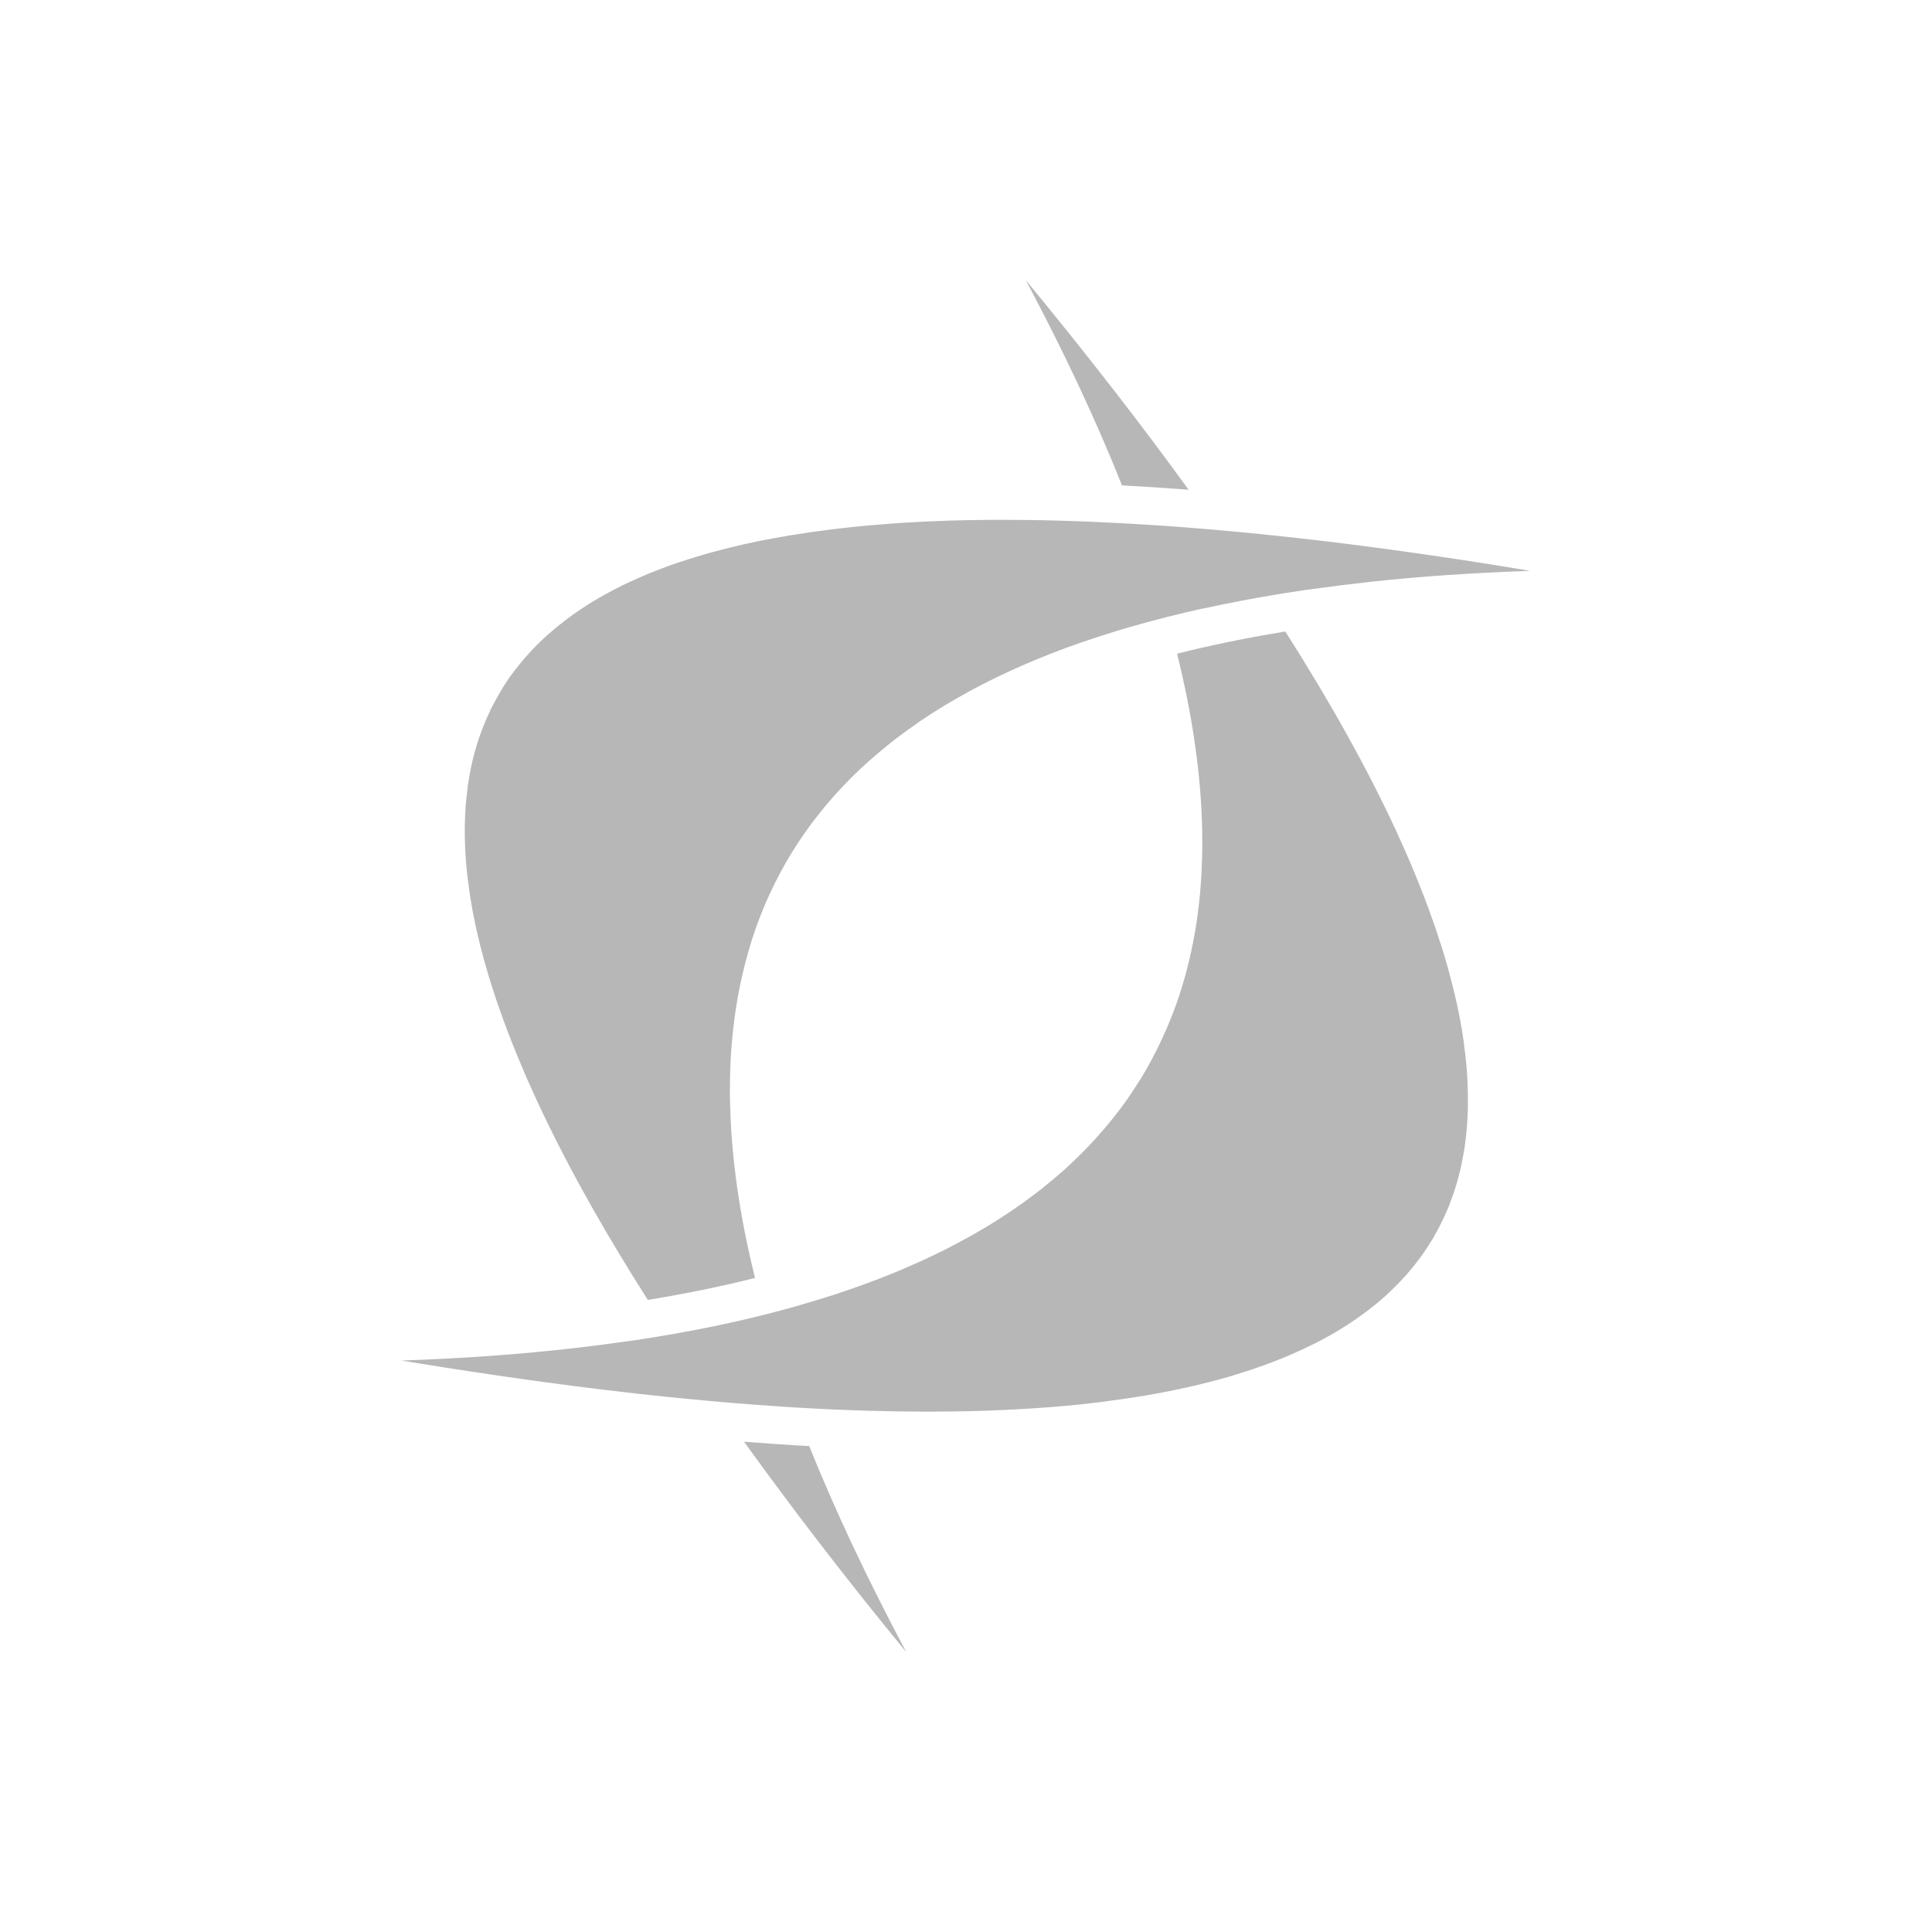 <?xml version="1.0" encoding="UTF-8" standalone="no"?>
<svg
   xmlns:dc="http://purl.org/dc/elements/1.1/"
   xmlns:cc="http://creativecommons.org/ns#"
   xmlns:rdf="http://www.w3.org/1999/02/22-rdf-syntax-ns#"
   xmlns:svg="http://www.w3.org/2000/svg"
   xmlns="http://www.w3.org/2000/svg"
   xmlns:sodipodi="http://sodipodi.sourceforge.net/DTD/sodipodi-0.dtd"
   xmlns:inkscape="http://www.inkscape.org/namespaces/inkscape"
   height="512"
   viewBox="0 0 512 512"
   width="512"
   version="1.1"
   id="svg2"
   inkscape:version="0.91 r"
   sodipodi:docname="cxmenu-cxoffice-0-cxdoc.svg">
  <defs
     id="defs16" />
  <sodipodi:namedview
     pagecolor="#ffffff"
     bordercolor="#666666"
     borderopacity="1"
     objecttolerance="10"
     gridtolerance="10"
     guidetolerance="10"
     inkscape:pageopacity="0"
     inkscape:pageshadow="2"
     inkscape:window-width="640"
     inkscape:window-height="480"
     id="namedview14"
     showgrid="false"
     inkscape:zoom="0.4609375"
     inkscape:cx="256"
     inkscape:cy="256"
     inkscape:window-x="0"
     inkscape:window-y="0"
     inkscape:window-maximized="0"
     inkscape:current-layer="svg2" />
  <path
     id="path66"
     fill="#b7b7b7"
     d="m271.84 74.22c10.154 19.1 18.652 37.21 25.5 54.41 5.755 0.305 11.631 0.69 17.656 1.156-12.741-17.586-27.13-36.08-43.16-55.56m-6.156 63.53c-2.57 0.002-5.125 0.02-7.625 0.063-1.972 0.033-3.915 0.067-5.844 0.125-0.269 0.008-0.545 0.023-0.813 0.031-4.286 0.137-8.461 0.332-12.531 0.594-0.706 0.045-1.394 0.107-2.094 0.156-0.551 0.039-1.11 0.084-1.656 0.125-3.141 0.235-6.21 0.501-9.219 0.813-1.405 0.145-2.781 0.307-4.156 0.469-0.508 0.06-1.027 0.125-1.531 0.188-3.502 0.431-6.937 0.928-10.25 1.469-0.164 0.027-0.336 0.035-0.5 0.063-1.376 0.228-2.719 0.472-4.063 0.719-1.285 0.236-2.558 0.465-3.813 0.719-0.363 0.073-0.733 0.144-1.094 0.219-1.149 0.238-2.283 0.497-3.406 0.75-0.631 0.142-1.252 0.291-1.875 0.438-0.659 0.155-1.319 0.308-1.969 0.469-0.855 0.211-1.692 0.436-2.531 0.656-0.679 0.178-1.363 0.347-2.031 0.531-0.237 0.065-0.483 0.121-0.719 0.188-1.139 0.319-2.266 0.664-3.375 1-1.43 0.434-2.838 0.881-4.219 1.344-0.08 0.027-0.17 0.035-0.25 0.063-1.312 0.442-2.609 0.907-3.875 1.375-0.581 0.215-1.147 0.436-1.719 0.656-0.828 0.319-1.66 0.638-2.469 0.969-0.124 0.051-0.251 0.105-0.375 0.156-0.878 0.363-1.74 0.749-2.594 1.125-0.865 0.382-1.722 0.761-2.563 1.156-0.554 0.261-1.113 0.514-1.656 0.781-0.593 0.291-1.17 0.608-1.75 0.906-0.224 0.115-0.465 0.227-0.688 0.344-0.714 0.374-1.431 0.771-2.125 1.156-1 0.557-1.975 1.107-2.938 1.688-0.26 0.156-0.525 0.311-0.781 0.469-0.928 0.572-1.829 1.187-2.719 1.781-0.112 0.075-0.232 0.143-0.344 0.219-1.01 0.682-2.01 1.382-2.969 2.094-0.257 0.191-0.496 0.401-0.75 0.594-0.645 0.49-1.285 0.965-1.906 1.469-0.392 0.318-0.774 0.646-1.156 0.969-0.625 0.527-1.244 1.052-1.844 1.594-0.104 0.094-0.209 0.187-0.313 0.281-1.504 1.375-2.936 2.815-4.281 4.281-0.436 0.475-0.862 0.953-1.281 1.438-0.082 0.095-0.168 0.186-0.25 0.281-0.528 0.618-1.03 1.242-1.531 1.875-0.645 0.814-1.275 1.629-1.875 2.469-0.025 0.036-0.068 0.058-0.094 0.094-0.656 0.921-1.272 1.86-1.875 2.813-0.287 0.453-0.538 0.915-0.813 1.375-0.241 0.404-0.487 0.81-0.719 1.219-0.251 0.443-0.479 0.895-0.719 1.344-0.357 0.668-0.729 1.318-1.063 2-0.084 0.171-0.137 0.359-0.219 0.531-0.398 0.834-0.794 1.676-1.156 2.531-0.109 0.257-0.207 0.522-0.313 0.781-0.265 0.65-0.536 1.307-0.781 1.969-0.172 0.465-0.338 0.935-0.5 1.406-0.055 0.159-0.134 0.309-0.188 0.469-0.264 0.785-0.514 1.574-0.75 2.375-1.01 3.42-1.746 6.976-2.25 10.688-0.007 0.051 0.007 0.105 0 0.156-0.129 0.968-0.249 1.95-0.344 2.938-0.062 0.641-0.14 1.288-0.188 1.938-0.044 0.6-0.062 1.206-0.094 1.813-0.023 0.437-0.046 0.872-0.063 1.313-0.187 5.04 0.04 10.321 0.688 15.844 0.018 0.155 0.044 0.313 0.063 0.469 0.148 1.223 0.311 2.441 0.5 3.688 0.052 0.341 0.101 0.688 0.156 1.031 0.167 1.043 0.336 2.097 0.531 3.156 0.067 0.364 0.149 0.728 0.219 1.094 0.235 1.224 0.478 2.473 0.75 3.719 0.05 0.228 0.105 0.458 0.156 0.688 0.3 1.343 0.626 2.695 0.969 4.063 0.013 0.052 0.018 0.104 0.031 0.156 0.633 2.516 1.346 5.056 2.125 7.656 0.441 1.475 0.918 2.967 1.406 4.469 0.229 0.705 0.448 1.414 0.688 2.125 0.029 0.085 0.065 0.165 0.094 0.25 0.499 1.474 1.02 2.938 1.563 4.438 0.343 0.947 0.702 1.918 1.063 2.875 0.216 0.574 0.434 1.141 0.656 1.719 0.267 0.693 0.536 1.395 0.813 2.094 1.115 2.819 2.299 5.689 3.563 8.594 0.2 0.459 0.39 0.914 0.594 1.375 1.588 3.602 3.279 7.267 5.094 11 7.147 14.707 16.06 30.417 26.719 47.16 10.04-1.637 19.515-3.579 28.406-5.813-3.658-14.764-5.796-28.66-6.438-41.688-0.069-1.397-0.122-2.779-0.156-4.156-0.025-1-0.056-2.01-0.063-3-0.003-0.416-0.001-0.836 0-1.25 0.002-1.331 0.027-2.626 0.063-3.938 0.001-0.021-0.001-0.042 0-0.063 0.037-1.349 0.084-2.702 0.156-4.03 0.098-1.814 0.242-3.599 0.406-5.375 0.68-7.354 1.94-14.391 3.75-21.09 0.507-1.878 1.029-3.736 1.625-5.563 0.601-1.844 1.246-3.645 1.938-5.438 0.04-0.105 0.084-0.208 0.125-0.313 0.254-0.651 0.516-1.293 0.781-1.938 0.167-0.405 0.328-0.816 0.5-1.219 0.466-1.091 0.968-2.179 1.469-3.25 0.819-1.753 1.681-3.488 2.594-5.188 0.804-1.497 1.655-2.983 2.531-4.438 0.169-0.28 0.329-0.565 0.5-0.844 1.096-1.781 2.263-3.533 3.469-5.25 1.214-1.729 2.488-3.429 3.813-5.094 0.051-0.064 0.105-0.124 0.156-0.188 0.543-0.679 1.094-1.363 1.656-2.031 2.756-3.279 5.735-6.447 8.938-9.469 0.021-0.02 0.041-0.042 0.063-0.063 0.789-0.743 1.59-1.46 2.406-2.188 0.82-0.732 1.652-1.44 2.5-2.156 0.971-0.82 1.962-1.638 2.969-2.438 0.579-0.459 1.159-0.922 1.75-1.375 0.402-0.308 0.811-0.601 1.219-0.906 0.558-0.418 1.119-0.838 1.688-1.25 0.84-0.608 1.7-1.217 2.563-1.813 0.188-0.13 0.374-0.277 0.563-0.406 4.247-2.9 8.777-5.63 13.563-8.219 1.643-0.889 3.325-1.773 5.03-2.625 0.465-0.232 0.936-0.458 1.406-0.688 0.652-0.318 1.308-0.625 1.969-0.938 1.111-0.526 2.207-1.051 3.344-1.563 0.03-0.013 0.064-0.018 0.094-0.031 3.868-1.738 7.898-3.403 12.06-4.969 0.407-0.153 0.809-0.317 1.219-0.469 2.733-1.01 5.547-1.97 8.406-2.906 1.584-0.519 3.19-1.035 4.813-1.531 1.357-0.415 2.741-0.819 4.125-1.219 6.192-1.788 12.641-3.432 19.375-4.906 0.003 0.01-0.003 0.022 0 0.031 1.604-0.351 3.24-0.698 4.875-1.031 6.911-1.409 14.1-2.69 21.563-3.781 0.833-0.122 1.692-0.226 2.531-0.344 9.927-1.393 20.335-2.537 31.22-3.375 1.44-0.111 2.887-0.211 4.344-0.313 1.976-0.137 3.962-0.256 5.969-0.375 3.01-0.179 6.077-0.33 9.156-0.469 2.244-0.101 4.501-0.201 6.781-0.281-6.235-1.037-12.345-2.02-18.375-2.938-0.557-0.085-1.101-0.166-1.656-0.25-5.466-0.824-10.829-1.588-16.12-2.313-1.072-0.147-2.122-0.295-3.188-0.438-1.842-0.247-3.648-0.484-5.469-0.719-1.314-0.169-2.603-0.337-3.906-0.5-1.543-0.193-3.066-0.378-4.594-0.563-5.615-0.677-11.12-1.286-16.531-1.844-15.989-1.65-31.09-2.764-45.28-3.375-0.684-0.029-1.351-0.066-2.031-0.094-5.707-0.228-11.245-0.379-16.656-0.438-2.01-0.024-3.998-0.033-5.969-0.031m74.938 29.594c-10.142 1.656-19.706 3.613-28.688 5.875 4.149 16.702 6.367 32.28 6.656 46.75 0.026 1.285 0.036 2.577 0.031 3.844v0.281c-0.006 1.1-0.033 2.194-0.063 3.281-0.03 1.106-0.072 2.189-0.125 3.281-0.004 0.073 0.004 0.146 0 0.219-0.003 0.052 0.003 0.104 0 0.156-0.057 1.111-0.137 2.215-0.219 3.313-0.067 0.898-0.135 1.799-0.219 2.688-0.059 0.629-0.12 1.251-0.188 1.875-0.039 0.364-0.083 0.731-0.125 1.094-0.045 0.385-0.108 0.773-0.156 1.156-0.111 0.89-0.215 1.776-0.344 2.656-0.033 0.227-0.059 0.461-0.094 0.688-0.059 0.389-0.125 0.77-0.188 1.156-0.467 2.903-1.03 5.738-1.688 8.531-0.185 0.784-0.394 1.568-0.594 2.344-0.069 0.268-0.117 0.546-0.188 0.813-0.101 0.383-0.207 0.775-0.313 1.156-0.179 0.648-0.373 1.295-0.563 1.938-0.154 0.523-0.307 1.043-0.469 1.563-0.154 0.493-0.309 0.979-0.469 1.469-0.044 0.134-0.081 0.272-0.125 0.406-0.288 0.871-0.598 1.734-0.906 2.594-0.356 0.992-0.741 1.992-1.125 2.969-0.767 1.954-1.593 3.859-2.469 5.75-0.438 0.945-0.879 1.883-1.344 2.813s-0.946 1.867-1.438 2.781c-0.412 0.766-0.819 1.526-1.25 2.281-0.083 0.146-0.166 0.292-0.25 0.438-0.267 0.463-0.538 0.916-0.813 1.375-0.258 0.431-0.517 0.854-0.781 1.281-0.099 0.16-0.213 0.31-0.313 0.469-0.451 0.721-0.905 1.445-1.375 2.156-0.461 0.699-0.927 1.405-1.406 2.094-0.115 0.166-0.227 0.335-0.344 0.5-0.57 0.809-1.156 1.611-1.75 2.406-0.031 0.042-0.062 0.083-0.094 0.125-0.04 0.053-0.085 0.103-0.125 0.156-1.218 1.617-2.493 3.192-3.813 4.75-0.681 0.805-1.385 1.617-2.094 2.406-0.708 0.789-1.421 1.57-2.156 2.344-1.471 1.547-2.983 3.047-4.563 4.531-0.641 0.603-1.279 1.22-1.938 1.813-0.154 0.138-0.314 0.269-0.469 0.406-1.633 1.453-3.321 2.859-5.063 4.25-0.086 0.069-0.163 0.15-0.25 0.219-0.787 0.625-1.597 1.231-2.406 1.844-0.898 0.68-1.825 1.367-2.75 2.031-4.625 3.321-9.573 6.445-14.875 9.375-1.06 0.586-2.131 1.148-3.219 1.719-1.087 0.57-2.198 1.164-3.313 1.719-1.114 0.555-2.233 1.086-3.375 1.625-0.439 0.207-0.869 0.42-1.313 0.625-0.713 0.33-1.433 0.645-2.156 0.969-1.169 0.523-2.367 1.055-3.563 1.563-0.793 0.337-1.57 0.67-2.375 1-0.416 0.171-0.83 0.331-1.25 0.5-3.668 1.477-7.463 2.883-11.375 4.219-0.117 0.04-0.227 0.085-0.344 0.125-1.191 0.405-2.38 0.796-3.594 1.188-1.331 0.43-2.673 0.836-4.03 1.25-1.358 0.414-2.74 0.82-4.125 1.219v0.031c-13.814 3.974-28.962 7.175-45.47 9.594-0.008-0.012-0.023-0.019-0.031-0.031-4.606 0.675-9.311 1.29-14.12 1.844-7.22 0.83-14.684 1.536-22.375 2.094-7.691 0.557-15.615 0.964-23.781 1.25 0.053 0.009 0.103 0.022 0.156 0.031-0.052 0.002-0.104-0.002-0.156 0 6.248 1.039 12.366 1.987 18.406 2.906 2.901 0.442 5.772 0.867 8.625 1.281 0.208 0.03 0.417 0.064 0.625 0.094 11.763 1.701 23.15 3.176 34.09 4.406 0.351 0.039 0.713 0.086 1.063 0.125 2.395 0.266 4.769 0.506 7.125 0.75 15.881 1.643 30.868 2.791 44.969 3.406 0.221 0.01 0.436 0.022 0.656 0.031 5.138 0.219 10.162 0.356 15.06 0.438 1.915 0.032 3.809 0.051 5.688 0.063 1.057 0.006 2.111 0.032 3.156 0.031 2.052-0.001 4.085-0.036 6.094-0.063 1.487-0.019 2.943-0.029 4.406-0.063 0.402-0.009 0.787-0.021 1.188-0.031 1.099-0.028 2.196-0.058 3.281-0.094 1.791-0.059 3.559-0.138 5.313-0.219 2.292-0.106 4.553-0.232 6.781-0.375 2.224-0.143 4.434-0.289 6.594-0.469 1.882-0.157 3.729-0.315 5.563-0.5 0.286-0.029 0.559-0.064 0.844-0.094 1.955-0.202 3.882-0.422 5.781-0.656 0.148-0.018 0.29-0.044 0.438-0.063 0.846-0.106 1.666-0.232 2.5-0.344 3.186-0.428 6.319-0.885 9.344-1.406 0.117-0.02 0.227-0.042 0.344-0.063 5.609-0.976 10.918-2.109 15.969-3.406 1.72-0.442 3.407-0.896 5.063-1.375 1.37-0.397 2.706-0.828 4.03-1.25 0.279-0.089 0.566-0.16 0.844-0.25 0.606-0.197 1.185-0.392 1.781-0.594 0.33-0.112 0.641-0.23 0.969-0.344 1.067-0.37 2.12-0.737 3.156-1.125 0.252-0.094 0.5-0.186 0.75-0.281 0.836-0.318 1.653-0.639 2.469-0.969 0.211-0.085 0.416-0.164 0.625-0.25 2.696-1.107 5.277-2.296 7.75-3.531 0.135-0.067 0.272-0.12 0.406-0.188 1.192-0.602 2.36-1.212 3.5-1.844 0.211-0.117 0.416-0.226 0.625-0.344 1.045-0.59 2.062-1.197 3.063-1.813 1.204-0.741 2.361-1.503 3.5-2.281 0.334-0.228 0.671-0.456 1-0.688 0.232-0.164 0.458-0.335 0.688-0.5 0.547-0.394 1.094-0.784 1.625-1.188 0.541-0.41 1.069-0.83 1.594-1.25 0.409-0.328 0.819-0.635 1.219-0.969 0.108-0.09 0.205-0.191 0.313-0.281 0.43-0.363 0.863-0.724 1.281-1.094 0.073-0.065 0.146-0.123 0.219-0.188 0.082-0.073 0.168-0.145 0.25-0.219 0.893-0.803 1.724-1.634 2.563-2.469 0.901-0.897 1.787-1.817 2.625-2.75 0.049-0.055 0.107-0.102 0.156-0.156 0.375-0.42 0.732-0.854 1.094-1.281 0.071-0.084 0.148-0.166 0.219-0.25 0.34-0.406 0.672-0.807 1-1.219 0.387-0.486 0.754-0.974 1.125-1.469 0.11-0.146 0.235-0.29 0.344-0.438 0.265-0.36 0.524-0.729 0.781-1.094 0.126-0.179 0.251-0.351 0.375-0.531 0.226-0.329 0.437-0.668 0.656-1 0.146-0.22 0.295-0.434 0.438-0.656 0.191-0.297 0.377-0.606 0.563-0.906 0.162-0.262 0.342-0.517 0.5-0.781 0.161-0.269 0.312-0.541 0.469-0.813 0.173-0.299 0.332-0.605 0.5-0.906 0.133-0.24 0.276-0.477 0.406-0.719 0.184-0.341 0.354-0.687 0.531-1.031 0.107-0.207 0.208-0.417 0.313-0.625 0.191-0.381 0.379-0.77 0.563-1.156 0.085-0.178 0.167-0.352 0.25-0.531 0.266-0.574 0.532-1.136 0.781-1.719 0.198-0.462 0.406-0.907 0.594-1.375 0.045-0.113 0.08-0.23 0.125-0.344 0.077-0.195 0.144-0.398 0.219-0.594 0.151-0.394 0.294-0.789 0.438-1.188 0.199-0.553 0.409-1.096 0.594-1.656 0.013-0.041 0.018-0.084 0.031-0.125 0.198-0.602 0.381-1.201 0.563-1.813 0.365-1.23 0.7-2.483 1-3.75 0.018-0.075 0.045-0.144 0.063-0.219 0.127-0.547 0.228-1.102 0.344-1.656 0.134-0.642 0.258-1.286 0.375-1.938 0.03-0.165 0.065-0.334 0.094-0.5 0.084-0.486 0.175-0.977 0.25-1.469 0.032-0.206 0.064-0.418 0.094-0.625 0.161-1.111 0.291-2.238 0.406-3.375 0.103-1.012 0.183-2.06 0.25-3.094 0.066-1.031 0.126-2.073 0.156-3.125 0.002-0.072-0.002-0.147 0-0.219 0.035-1.329 0.023-2.7 0-4.063-0.024-1.452-0.067-2.916-0.156-4.406-0.165-2.763-0.455-5.576-0.844-8.469-0.029-0.219-0.032-0.437-0.063-0.656-0.009-0.062-0.022-0.125-0.031-0.188-0.21-1.485-0.45-3.01-0.719-4.531-0.031-0.174-0.062-0.356-0.094-0.531-0.257-1.422-0.536-2.861-0.844-4.313-0.059-0.278-0.127-0.564-0.188-0.844-0.293-1.344-0.632-2.724-0.969-4.094-0.325-1.321-0.666-2.656-1.031-4-0.096-0.355-0.182-0.706-0.281-1.063-0.051-0.184-0.104-0.378-0.156-0.563-0.363-1.288-0.757-2.597-1.156-3.906-0.073-0.239-0.145-0.479-0.219-0.719-0.029-0.093-0.065-0.188-0.094-0.281-0.393-1.262-0.824-2.531-1.25-3.813-0.131-0.393-0.241-0.793-0.375-1.188-0.258-0.762-0.542-1.544-0.813-2.313-0.026-0.073-0.068-0.145-0.094-0.219-0.622-1.762-1.254-3.546-1.938-5.344-0.032-0.083-0.062-0.167-0.094-0.25-0.028-0.073-0.066-0.145-0.094-0.219-0.687-1.796-1.408-3.606-2.156-5.438-0.034-0.082-0.06-0.168-0.094-0.25-0.042-0.102-0.083-0.21-0.125-0.313-0.779-1.895-1.592-3.817-2.438-5.75-0.892-2.041-1.816-4.105-2.781-6.188-7.536-16.26-17.288-33.791-29.28-52.625m-143.44 214.72c12.699 17.621 26.92 36.21 42.969 55.719-10.179-19.15-18.79-37.33-25.688-54.56-5.637-0.302-11.387-0.699-17.281-1.156" />
</svg>
